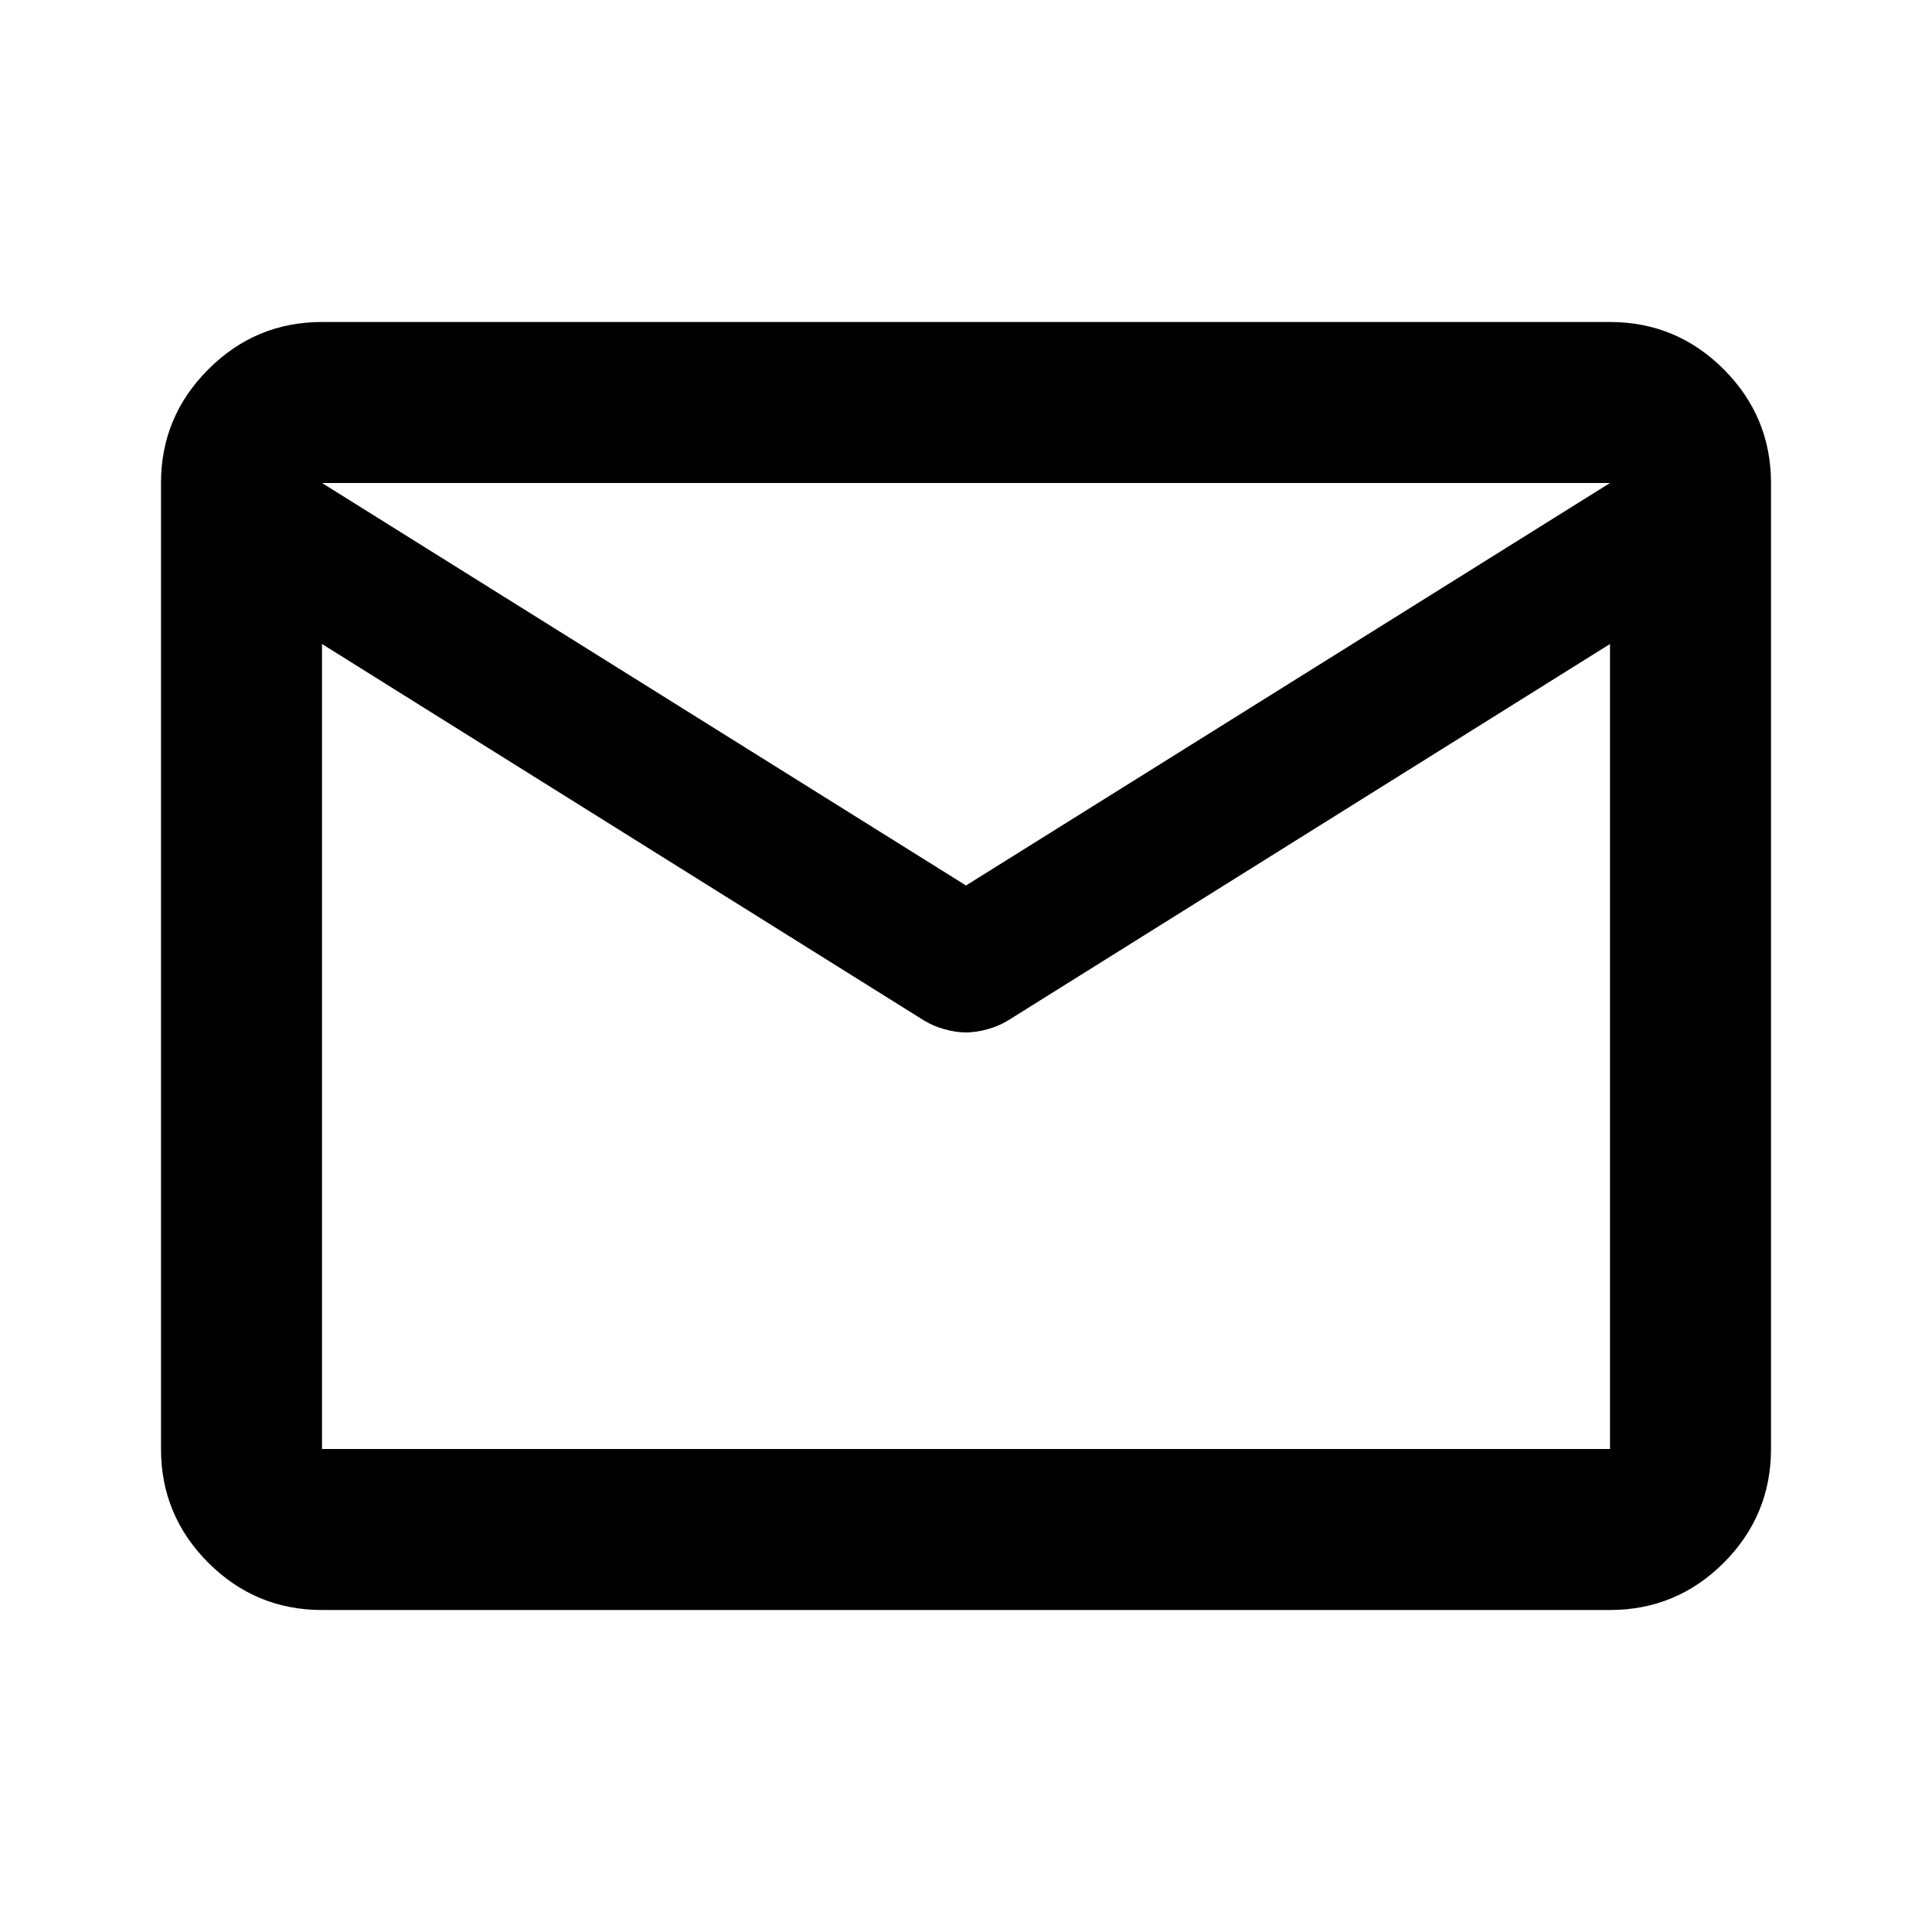 <svg width="18" height="18" viewBox="0 0 18 18" fill="none" xmlns="http://www.w3.org/2000/svg">
<path d="M3 15C2.587 15 2.235 14.853 1.941 14.56C1.647 14.266 1.5 13.912 1.5 13.5V4.5C1.5 4.088 1.647 3.735 1.941 3.441C2.235 3.147 2.587 3 3 3H15C15.412 3 15.766 3.147 16.06 3.441C16.353 3.735 16.5 4.088 16.5 4.5V13.5C16.5 13.912 16.353 14.266 16.06 14.56C15.766 14.853 15.412 15 15 15H3ZM15 6L9.394 9.506C9.331 9.544 9.265 9.572 9.197 9.59C9.128 9.609 9.062 9.619 9 9.619C8.938 9.619 8.872 9.609 8.803 9.59C8.735 9.572 8.669 9.544 8.606 9.506L3 6V13.5H15V6ZM9 8.25L15 4.5H3L9 8.25ZM3 6.188V5.081V5.1V5.09V6.188Z" fill="black"/>
</svg>
